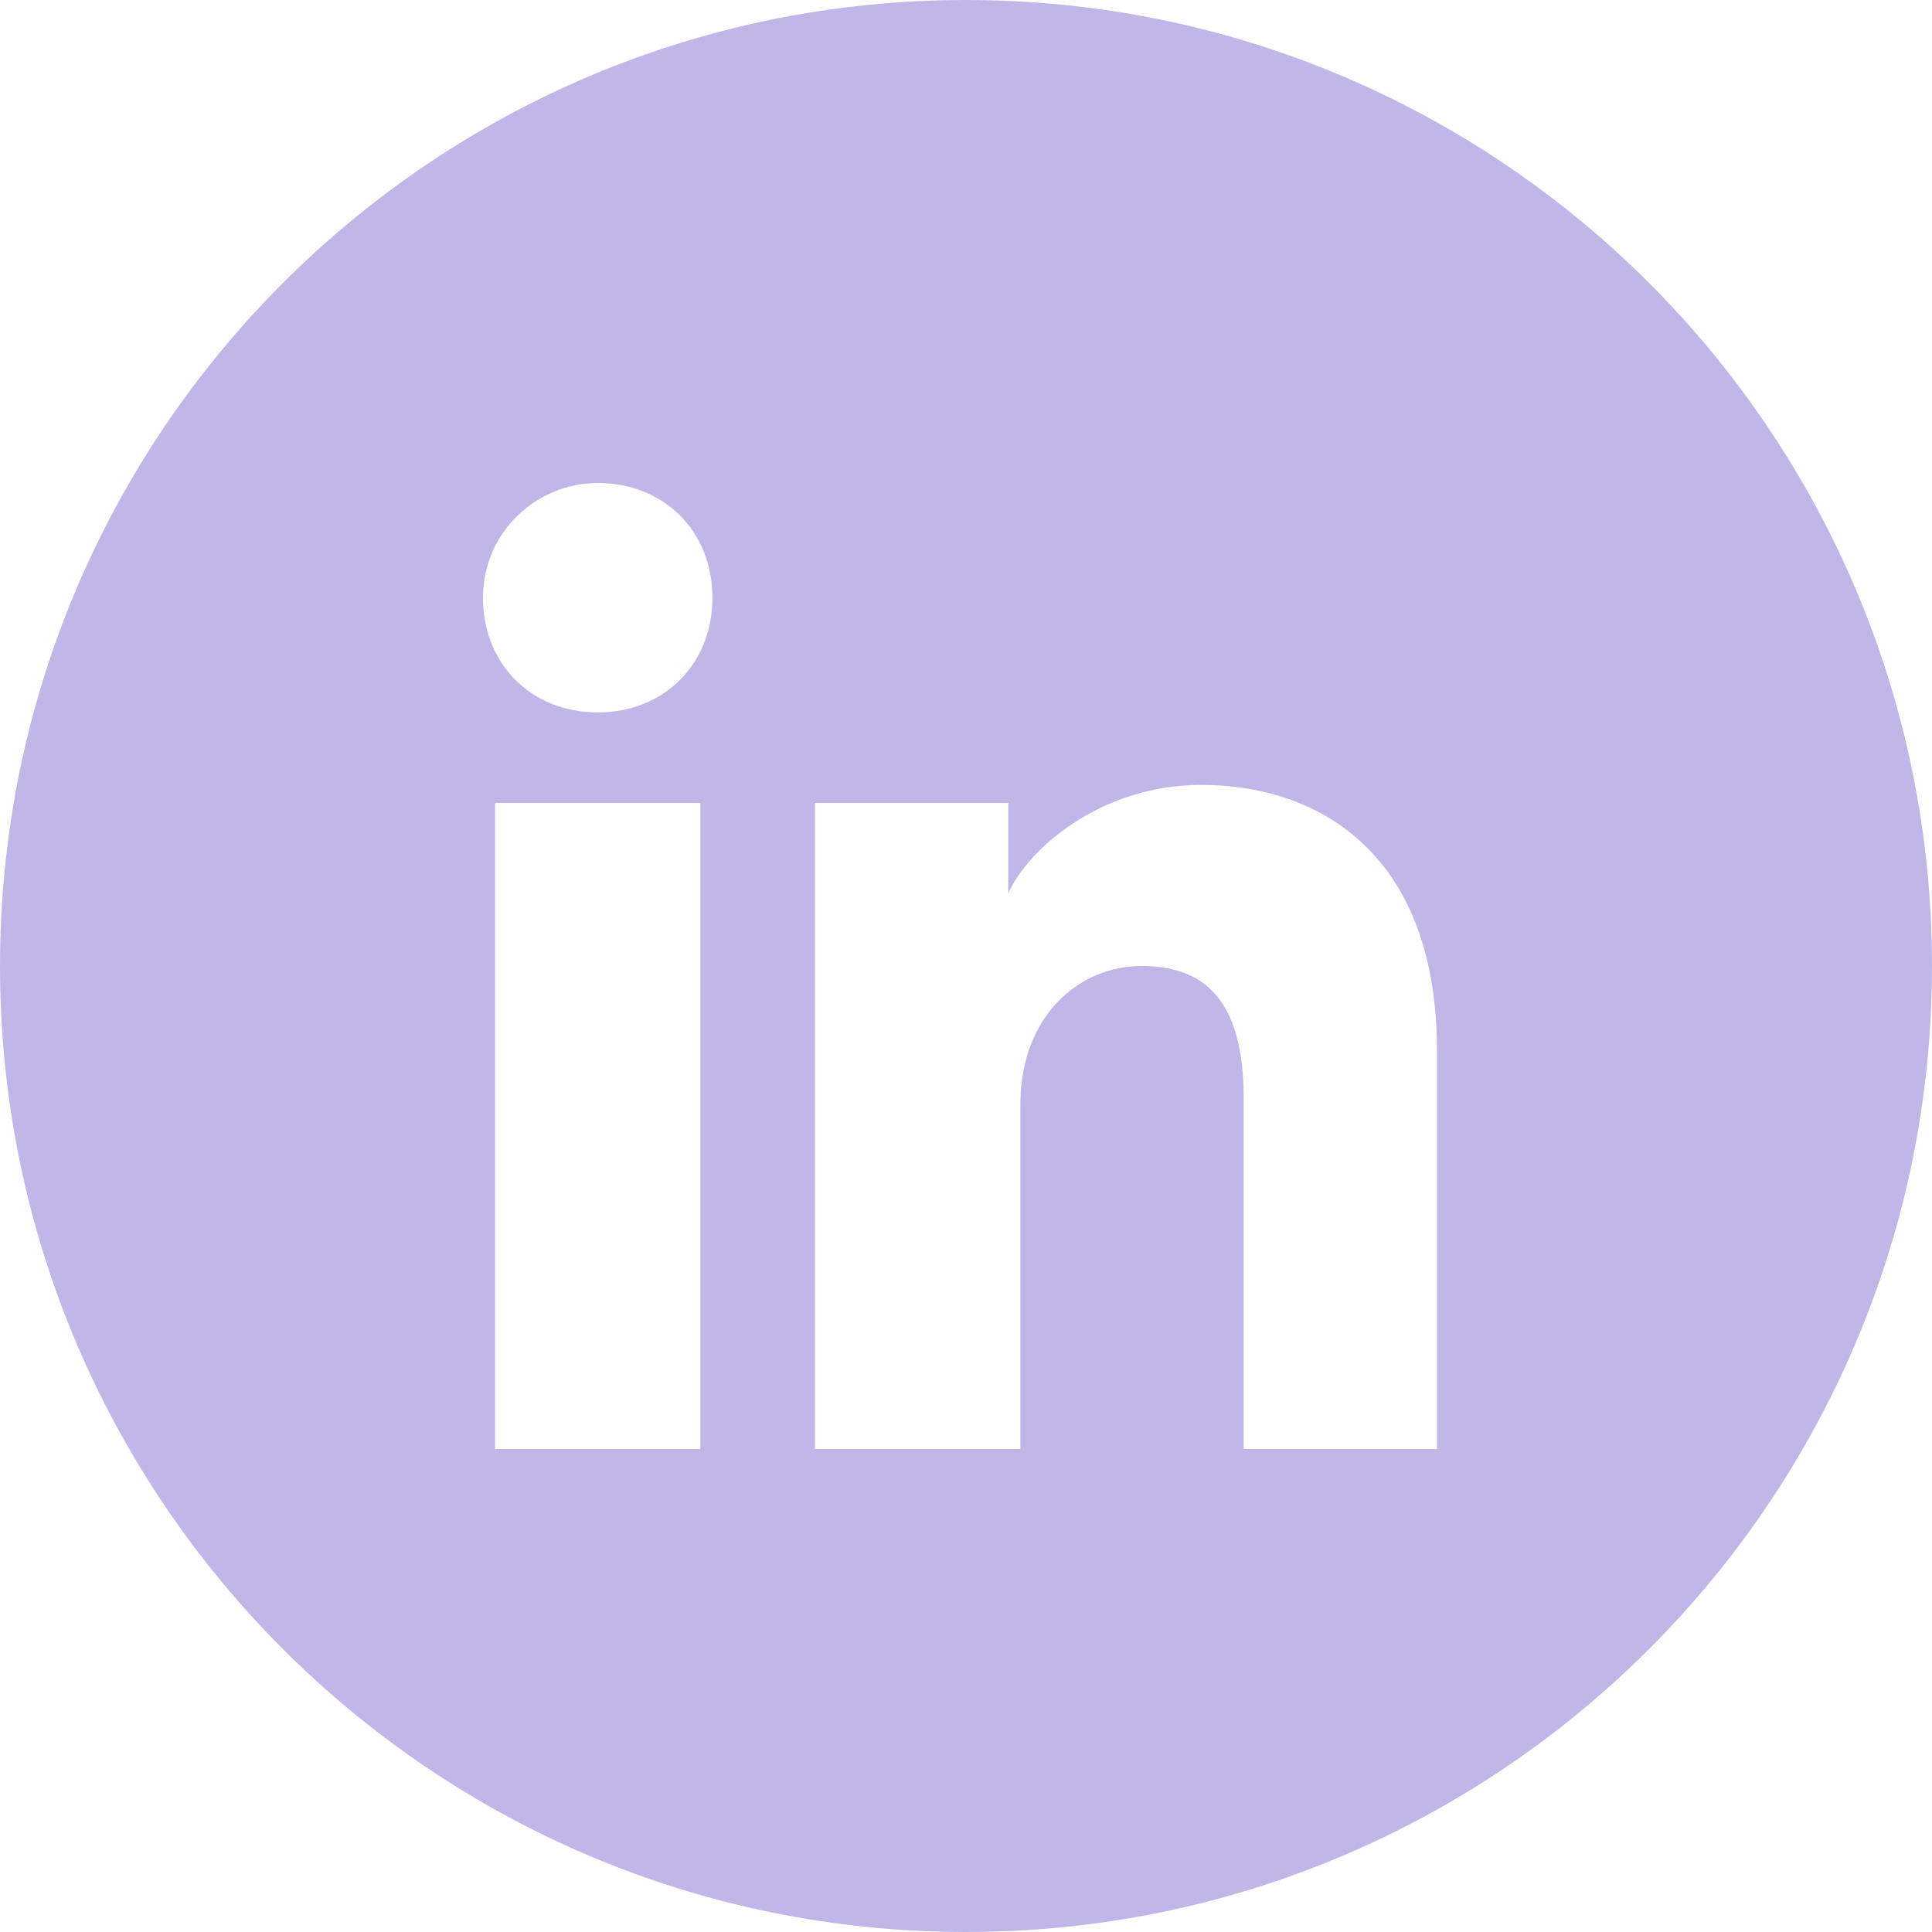 <svg width="32" height="32" viewBox="0 0 32 32" fill="none" xmlns="http://www.w3.org/2000/svg" xmlns:xlink="http://www.w3.org/1999/xlink">
	<desc>
			Created with Pixso.
	</desc>
	<defs/>
	<path id="linkedin" d="M0 16C0 7.164 7.163 0 16 0C24.837 0 32 7.164 32 16C32 24.836 24.837 32 16 32C7.163 32 0 24.836 0 16ZM8.2 13.3L8.2 24L11.6 24L11.6 13.3L8.2 13.3ZM8 9.9C8 11 8.8 11.8 9.9 11.8C11 11.8 11.8 11 11.8 9.9C11.8 8.8 11 8 9.9 8C8.9 8 8 8.8 8 9.9ZM20.6 24L23.8 24L23.8 17.4C23.8 14.1 21.8 13 19.9 13C18.2 13 17 14.1 16.7 14.8L16.7 13.3L13.5 13.3L13.5 24L16.9 24L16.9 18.3C16.9 16.8 17.9 16 18.9 16C19.9 16 20.6 16.5 20.6 18.2L20.6 24Z" fill="#C0B7E8" fill-opacity="1" fill-rule="evenodd"/>
</svg>
